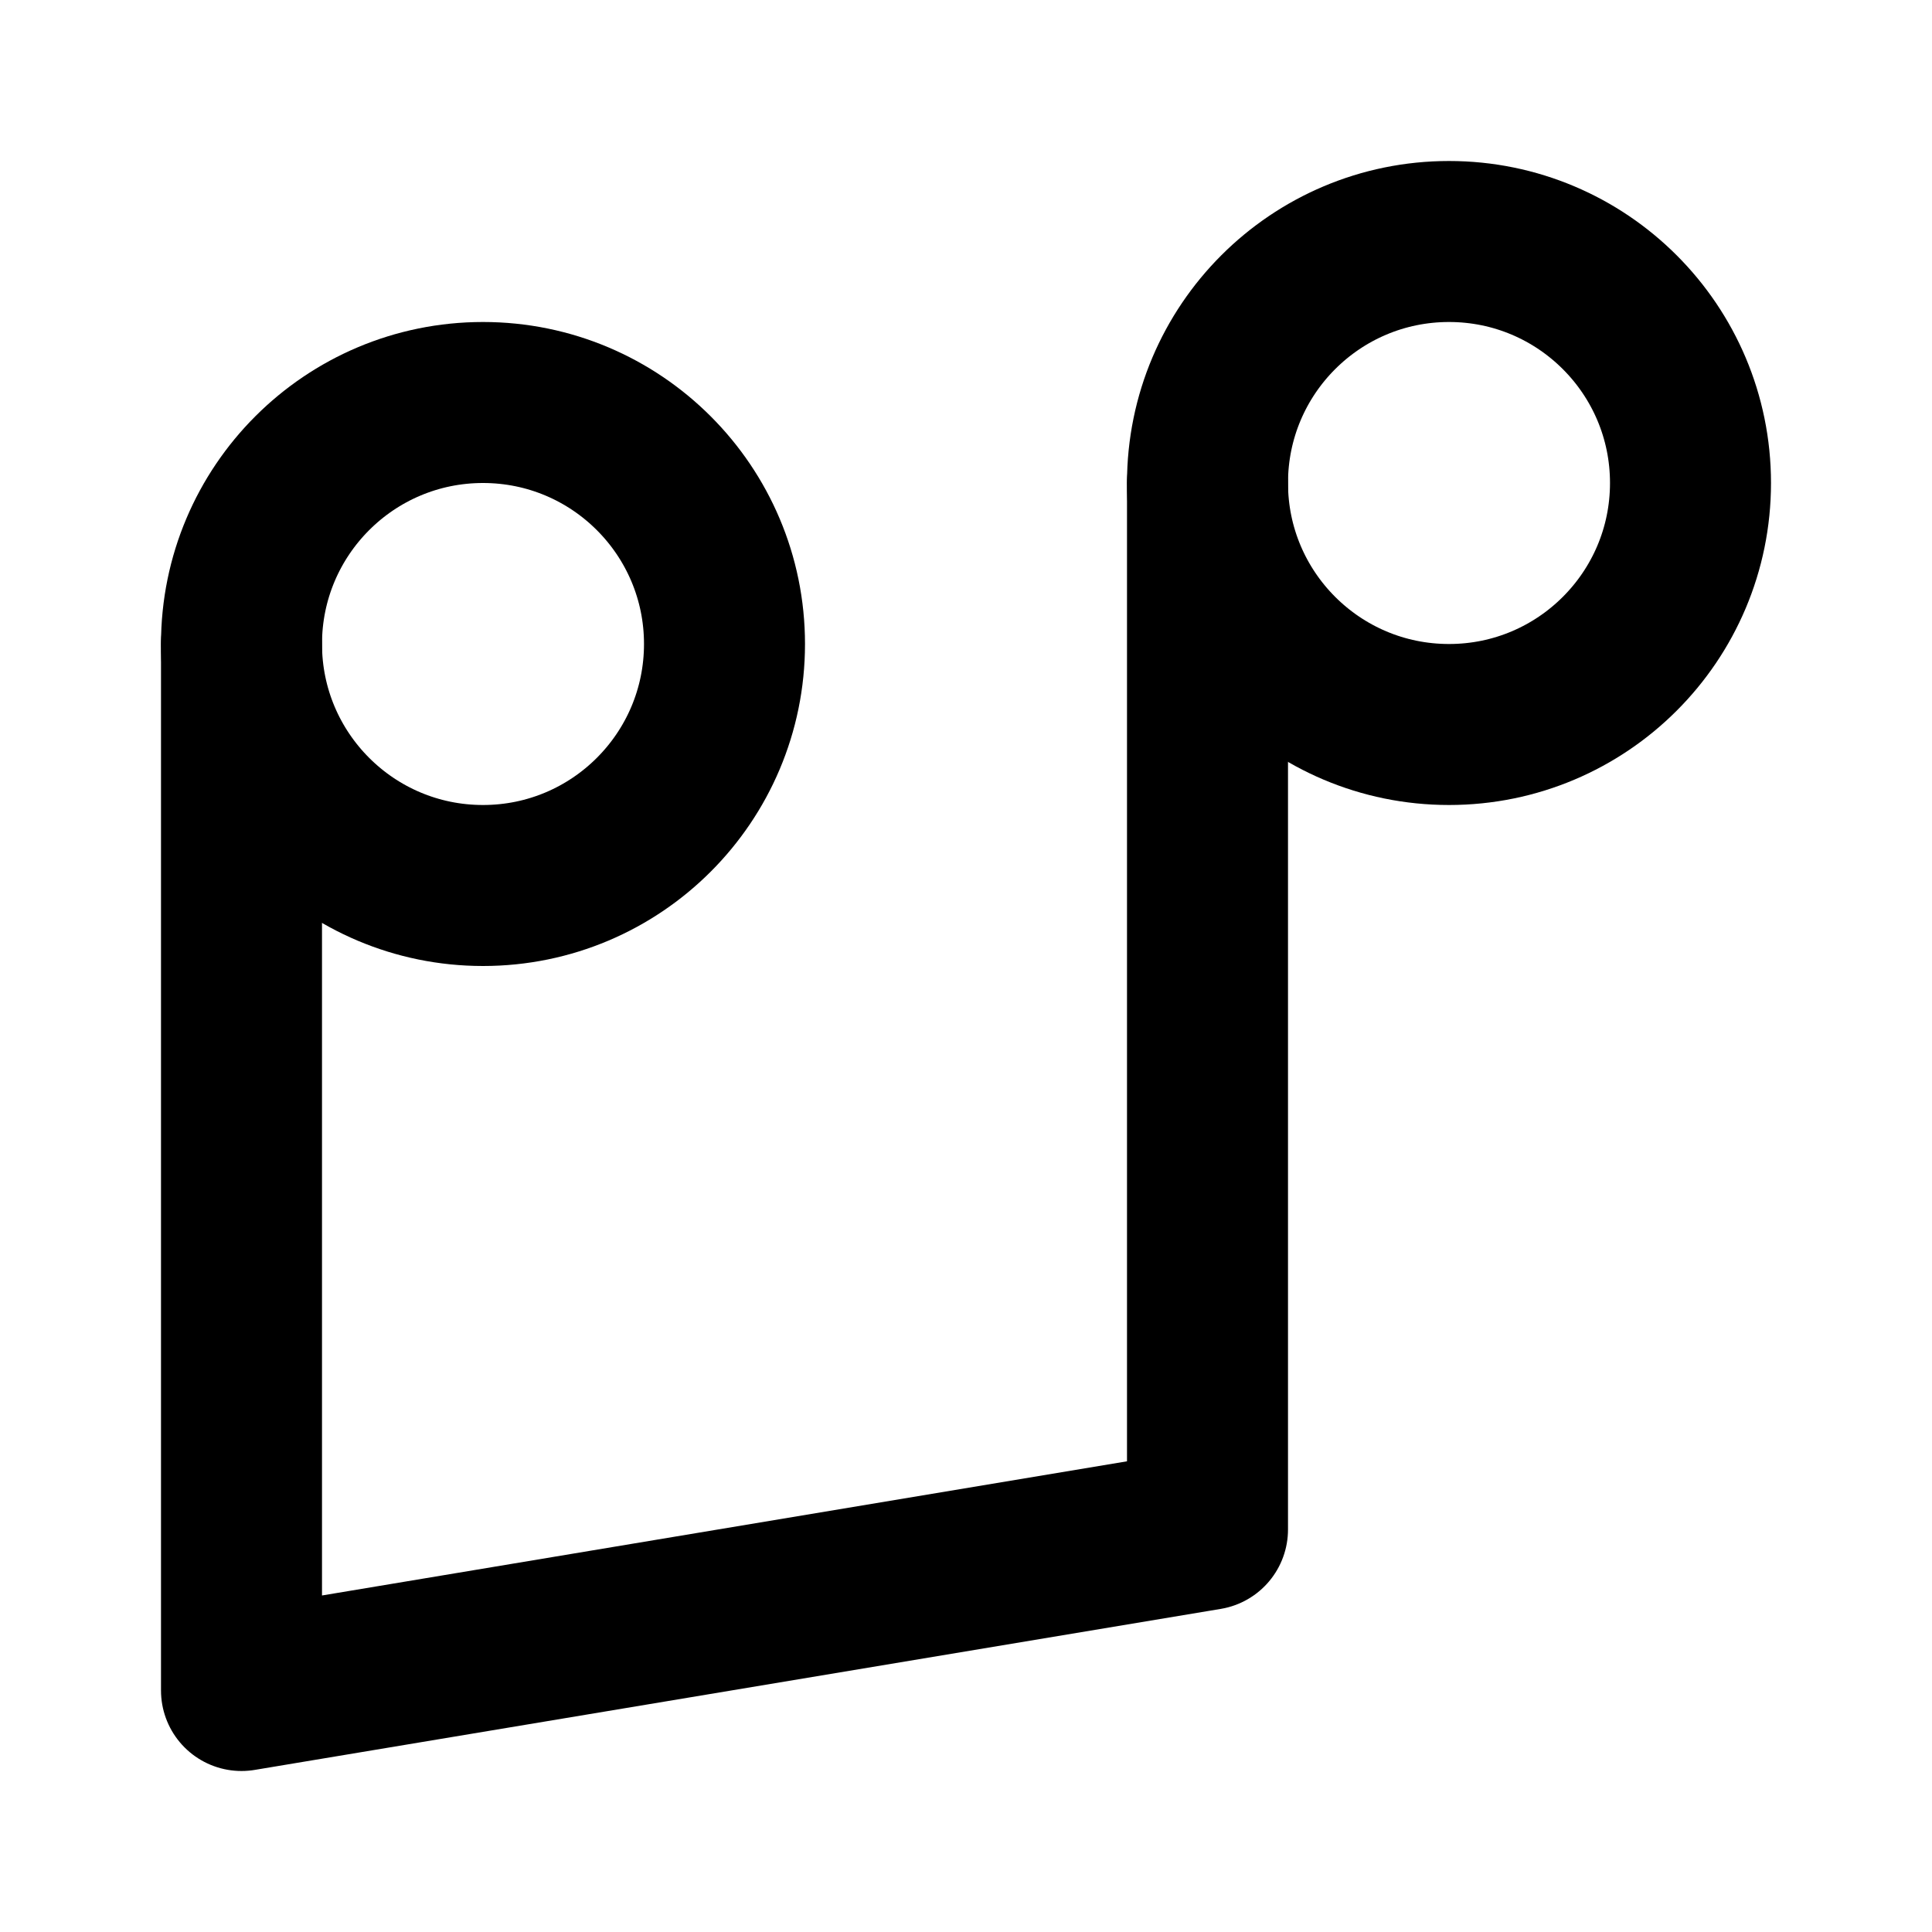 <svg width="72" height="72" viewBox="0 0 72 72" fill="none" xmlns="http://www.w3.org/2000/svg">
<path d="M45 18L45 57L9 63L9 24" stroke="black" stroke-width="6" stroke-linecap="round" stroke-linejoin="round"/>
<path d="M54 9C49.029 9 45 13.029 45 18C45 22.971 49.029 27 54 27C58.971 27 63 22.971 63 18C63 13.029 58.971 9 54 9Z" stroke="black" stroke-width="6" stroke-linecap="round" stroke-linejoin="round"/>
<path d="M18 15C13.029 15 9 19.029 9 24C9 28.971 13.029 33 18 33C22.971 33 27 28.971 27 24C27 19.029 22.971 15 18 15Z" stroke="black" stroke-width="6" stroke-linecap="round" stroke-linejoin="round"/>
</svg>
